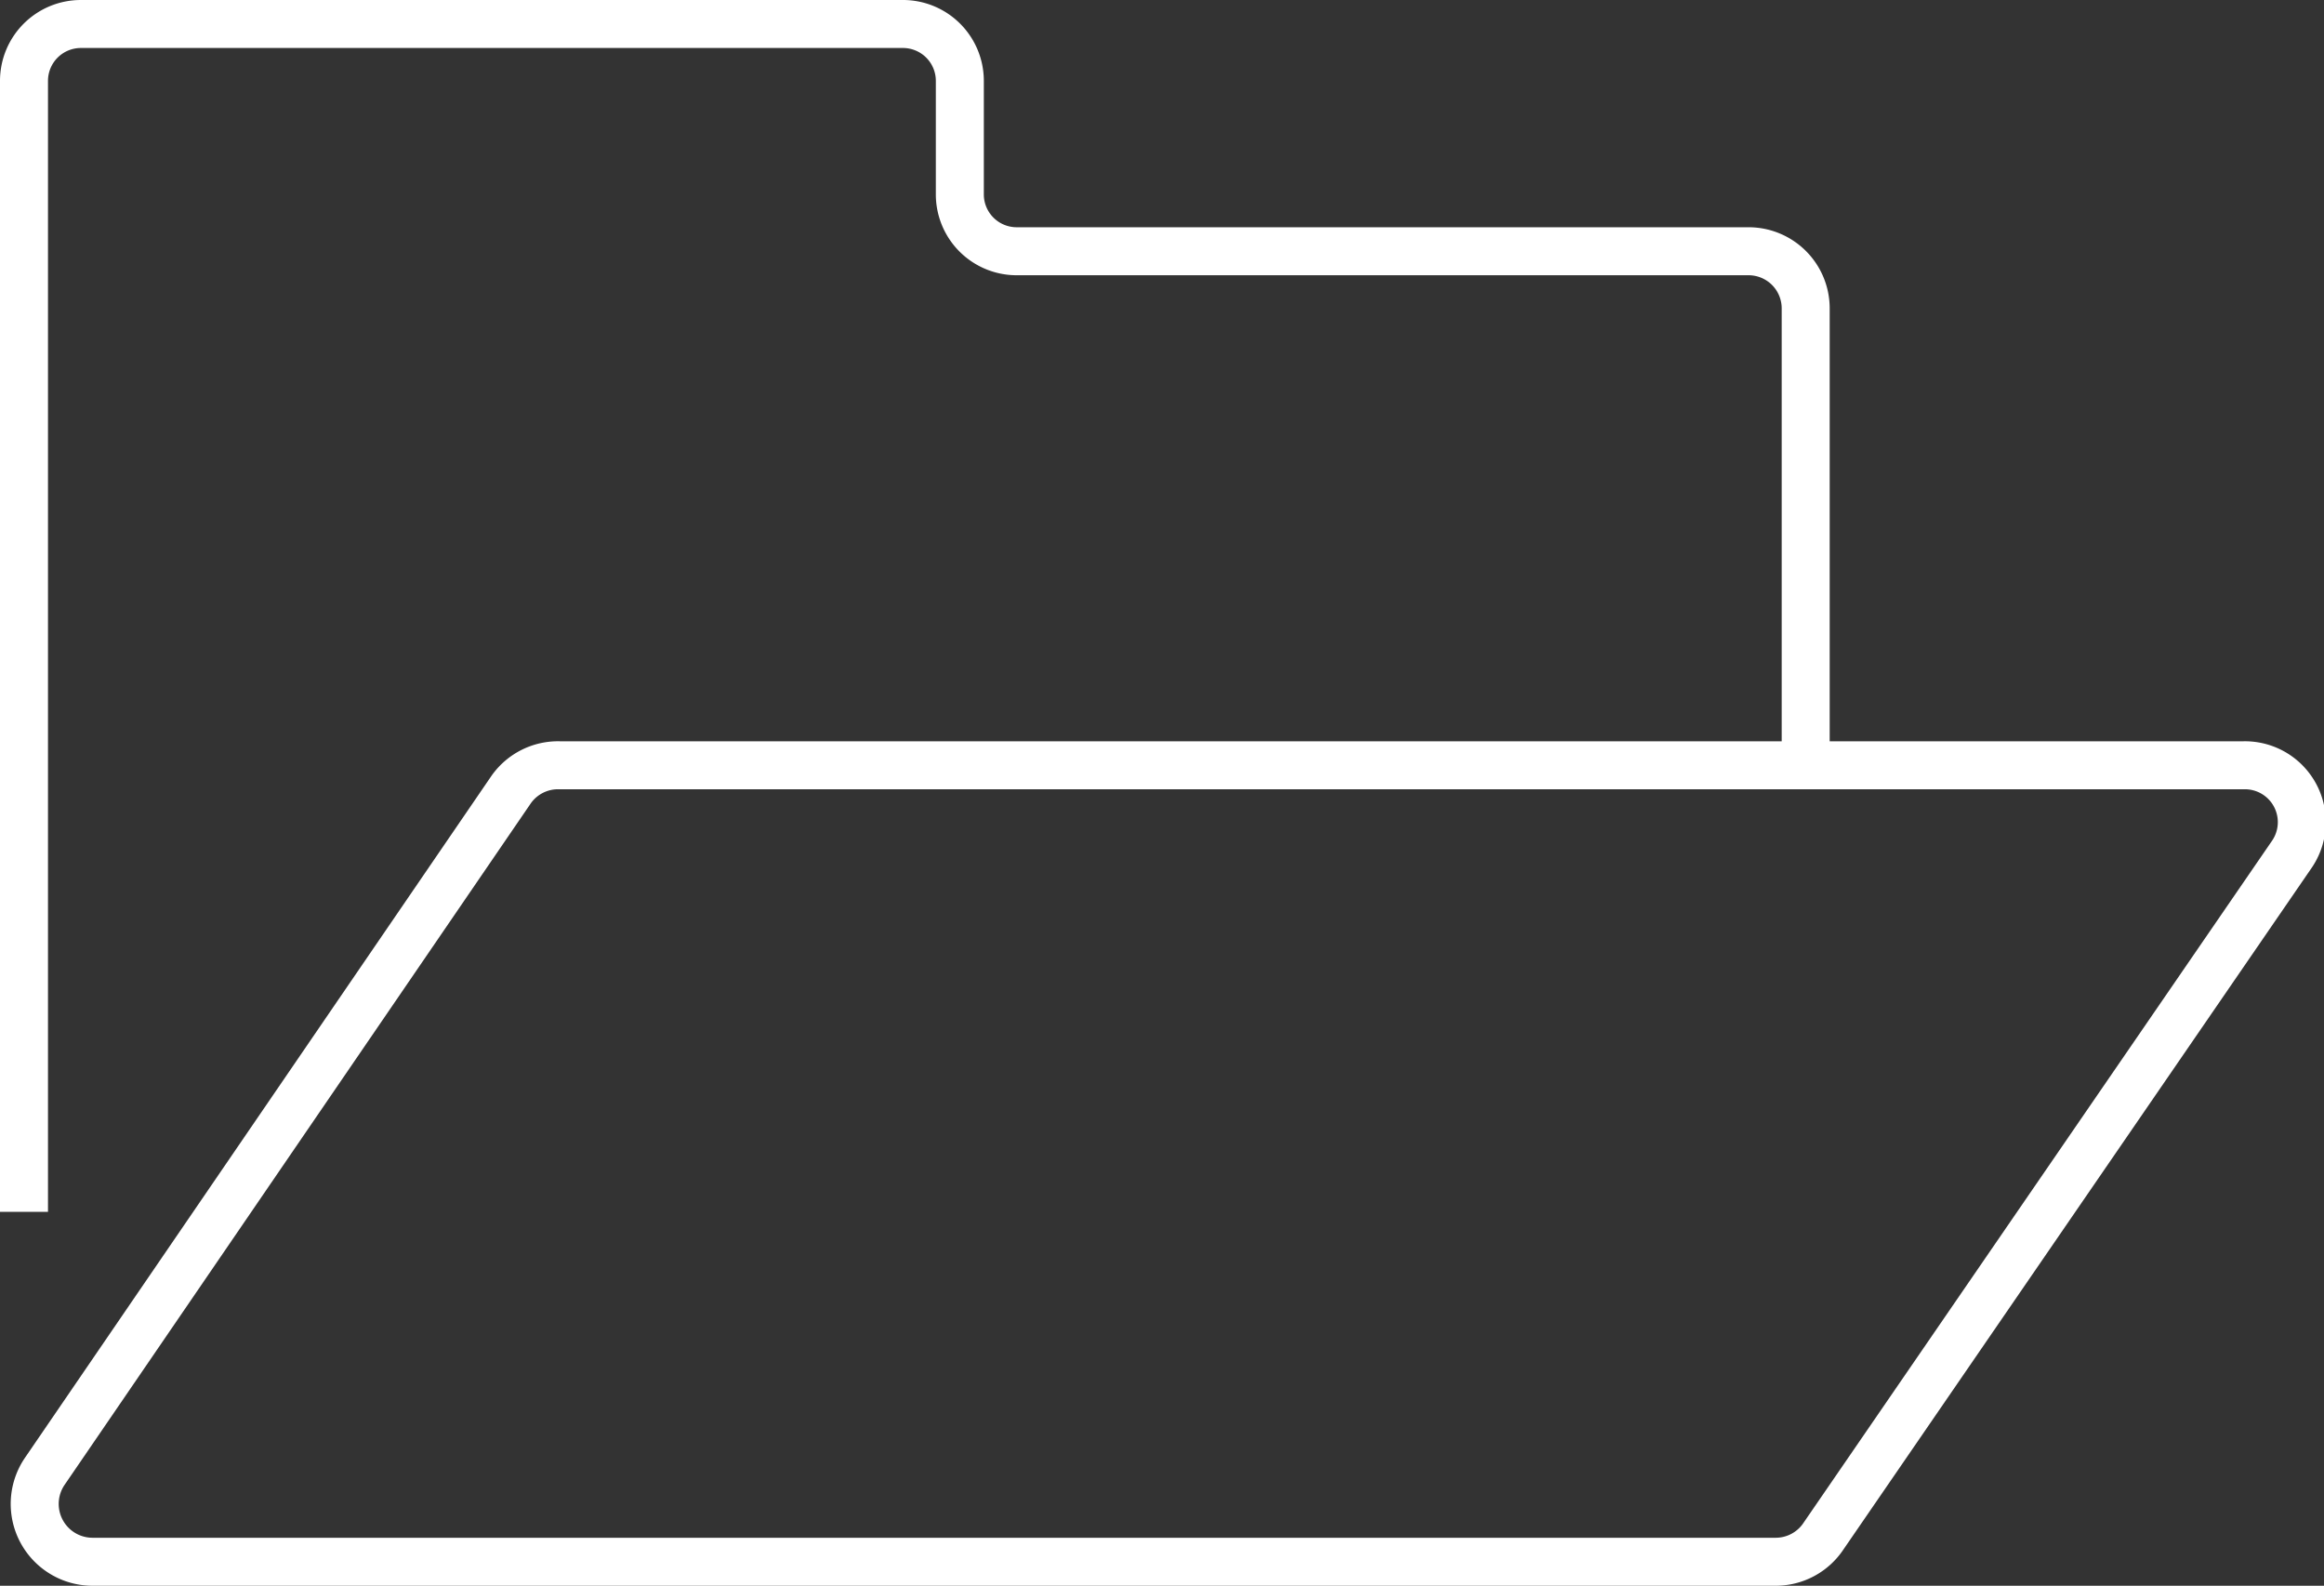 <svg xmlns="http://www.w3.org/2000/svg" viewBox="0 0 96.85 66.08"><rect x="0" y="0" width="96.85" height="66.08" fill="#333333" stroke="none"/><defs><style>.a{fill:none;stroke:#fff;stroke-miterlimit:10;stroke-width:2px;}</style></defs><path class="a" d="M74,65.08H3.86a2.41,2.41,0,0,1-2-3.76L21.31,32.89a2.39,2.39,0,0,1,2-1h70.2a2.37,2.37,0,0,1,2,3.71L76,64A2.39,2.39,0,0,1,74,65.08Z"/><path class="a" d="M75.25,31.85v-19a2.38,2.38,0,0,0-2.37-2.38H42.36A2.37,2.37,0,0,1,40,8.12V3.37A2.37,2.37,0,0,0,37.62,1H3.37A2.37,2.37,0,0,0,1,3.37V50.5"/></svg>